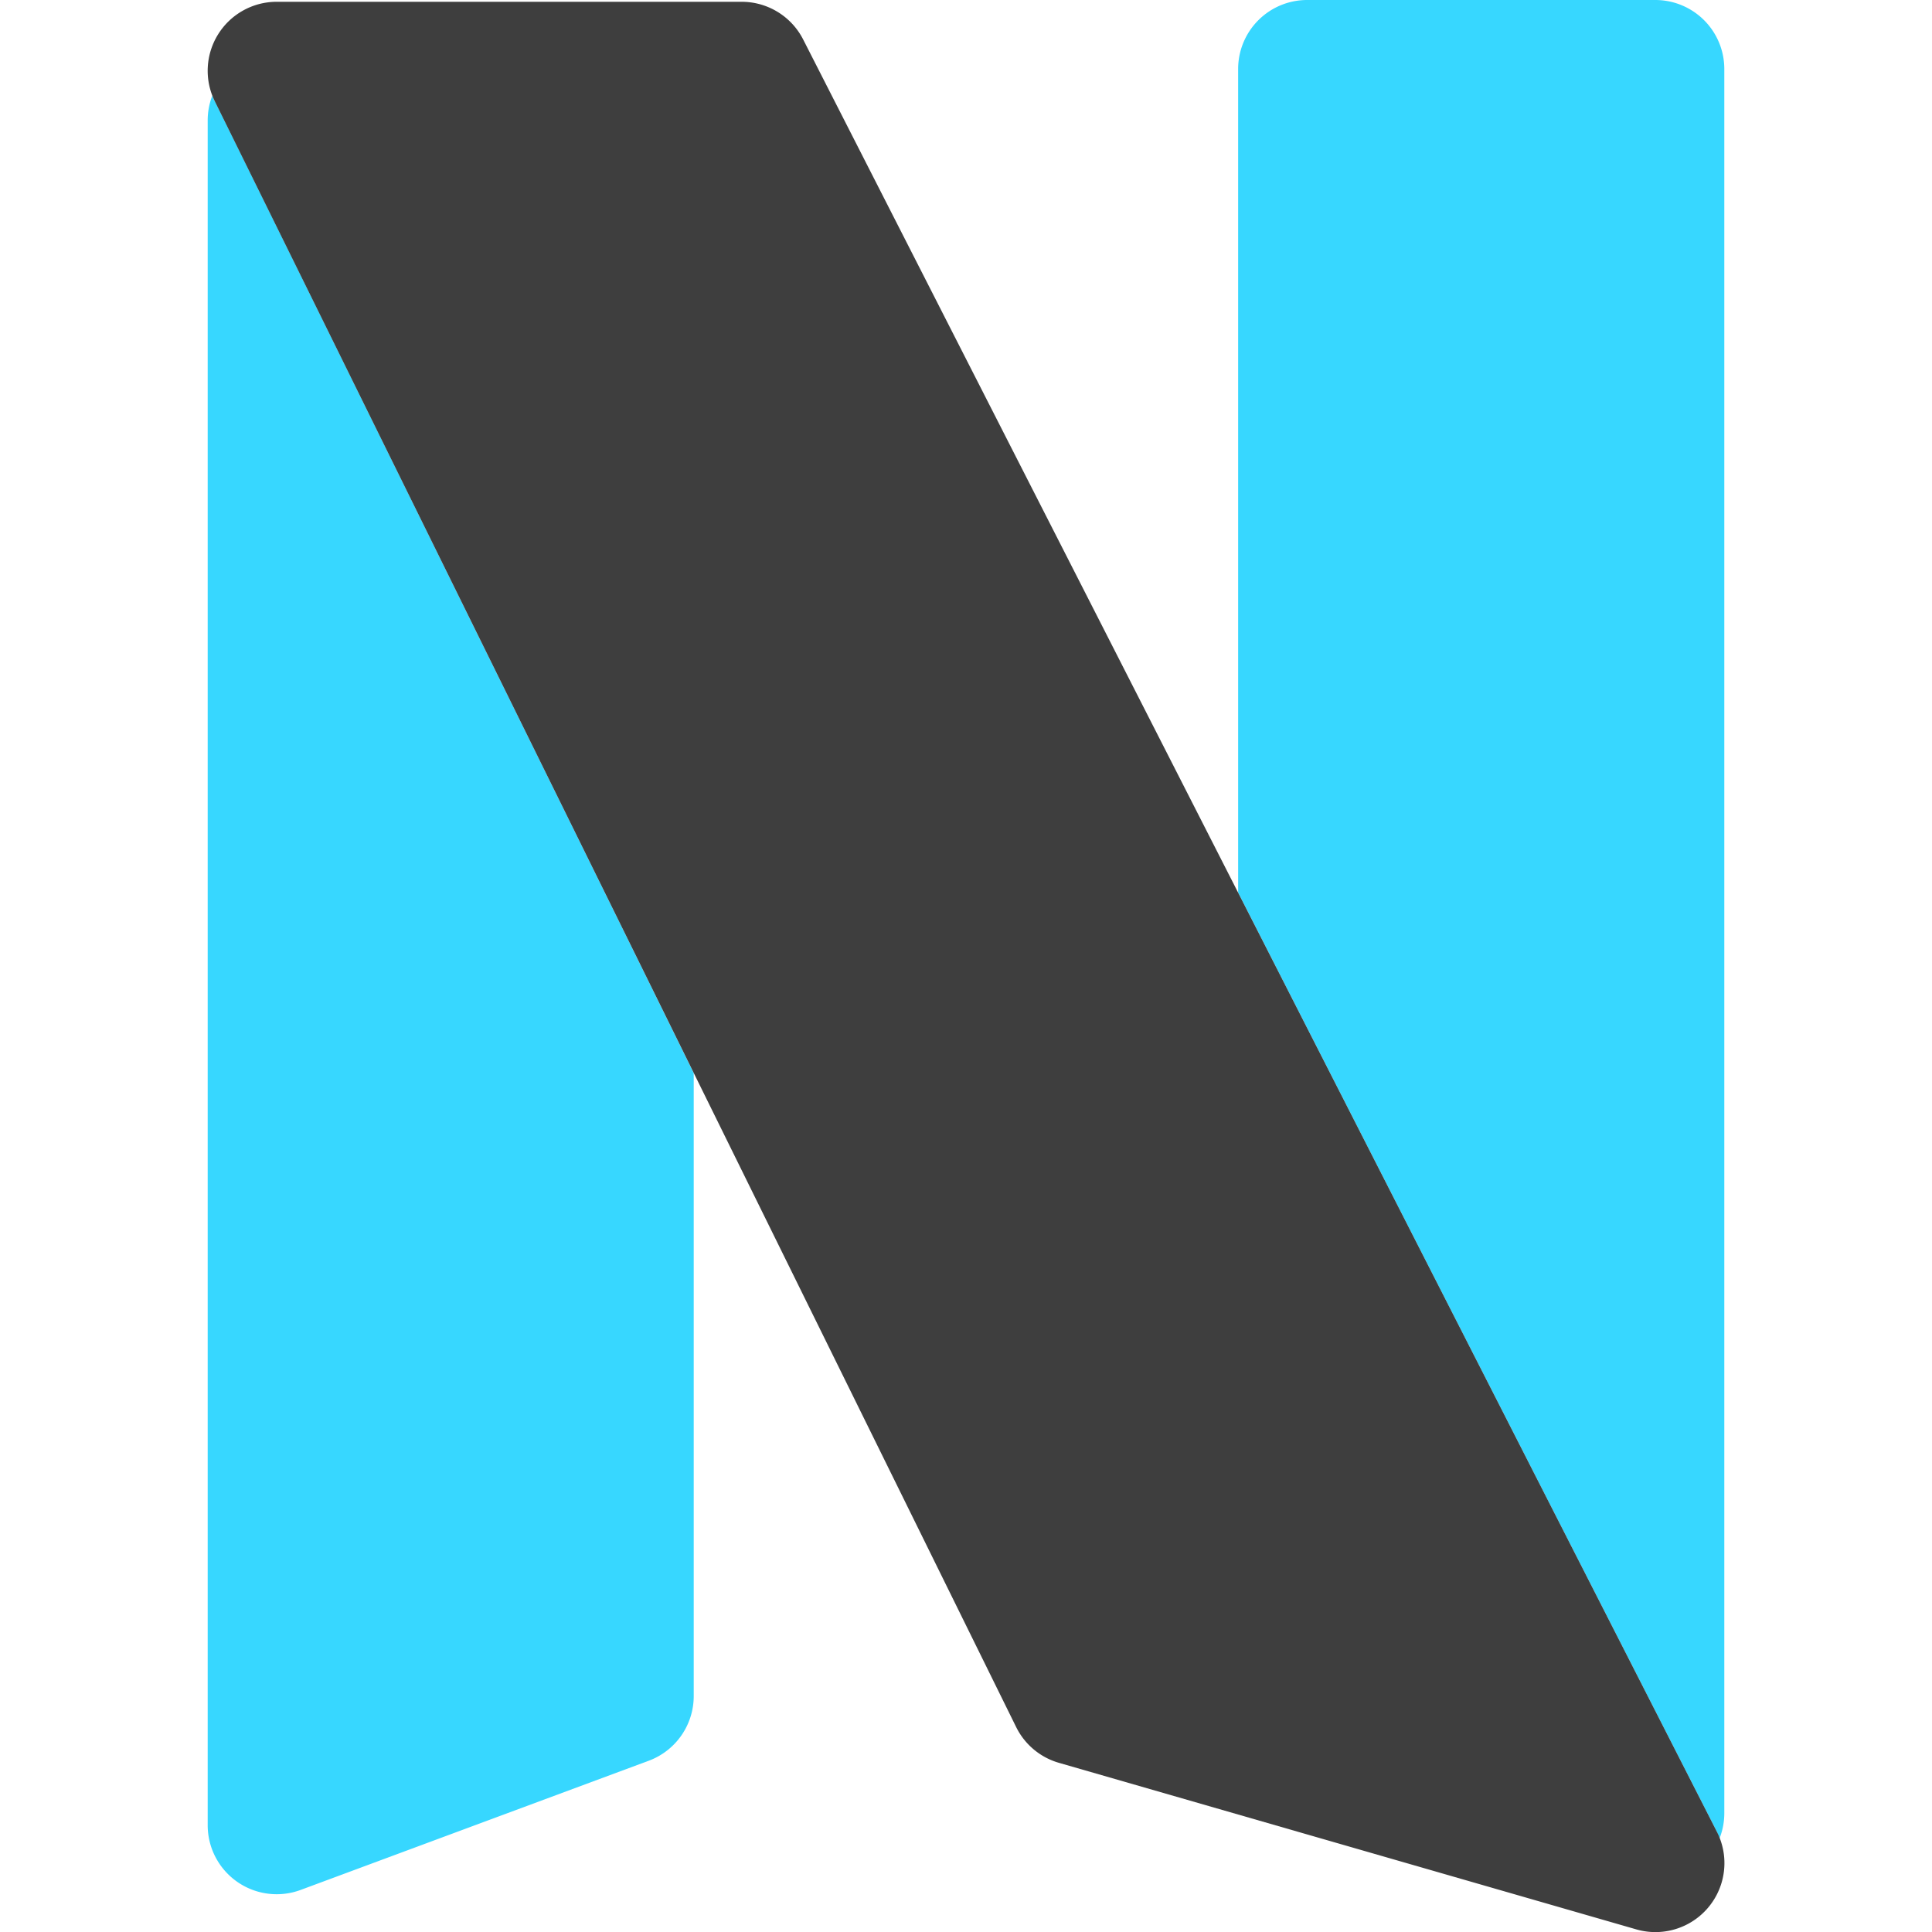 <svg xmlns="http://www.w3.org/2000/svg" fill="none" viewBox="0 0 14 14"><g id="netflix"><path id="Union" fill="#37d7ff" fill-rule="evenodd" d="M9.472 0a.5.5 0 0 0-.5.5v5.968l3.469 6.805.02.047a.5.5 0 0 0 .034-.18V.5a.5.5 0 0 0-.5-.5H9.472ZM1.556.734a.501.501 0 0 1-.018-.04.5.5 0 0 0-.033.18v12.352a.5.5 0 0 0 .674.469l2.522-.936a.5.5 0 0 0 .326-.47V7.776L1.557.734Z" clip-rule="evenodd"></path><path id="Union_2" fill="#3e3e3e" fill-rule="evenodd" d="M2.005.013a.5.5 0 0 0-.449.72l5.807 11.781a.5.5 0 0 0 .31.26l4.184 1.207a.5.5 0 0 0 .584-.708L5.82.286a.5.5 0 0 0-.445-.273h-3.37Z" clip-rule="evenodd"></path></g></svg>